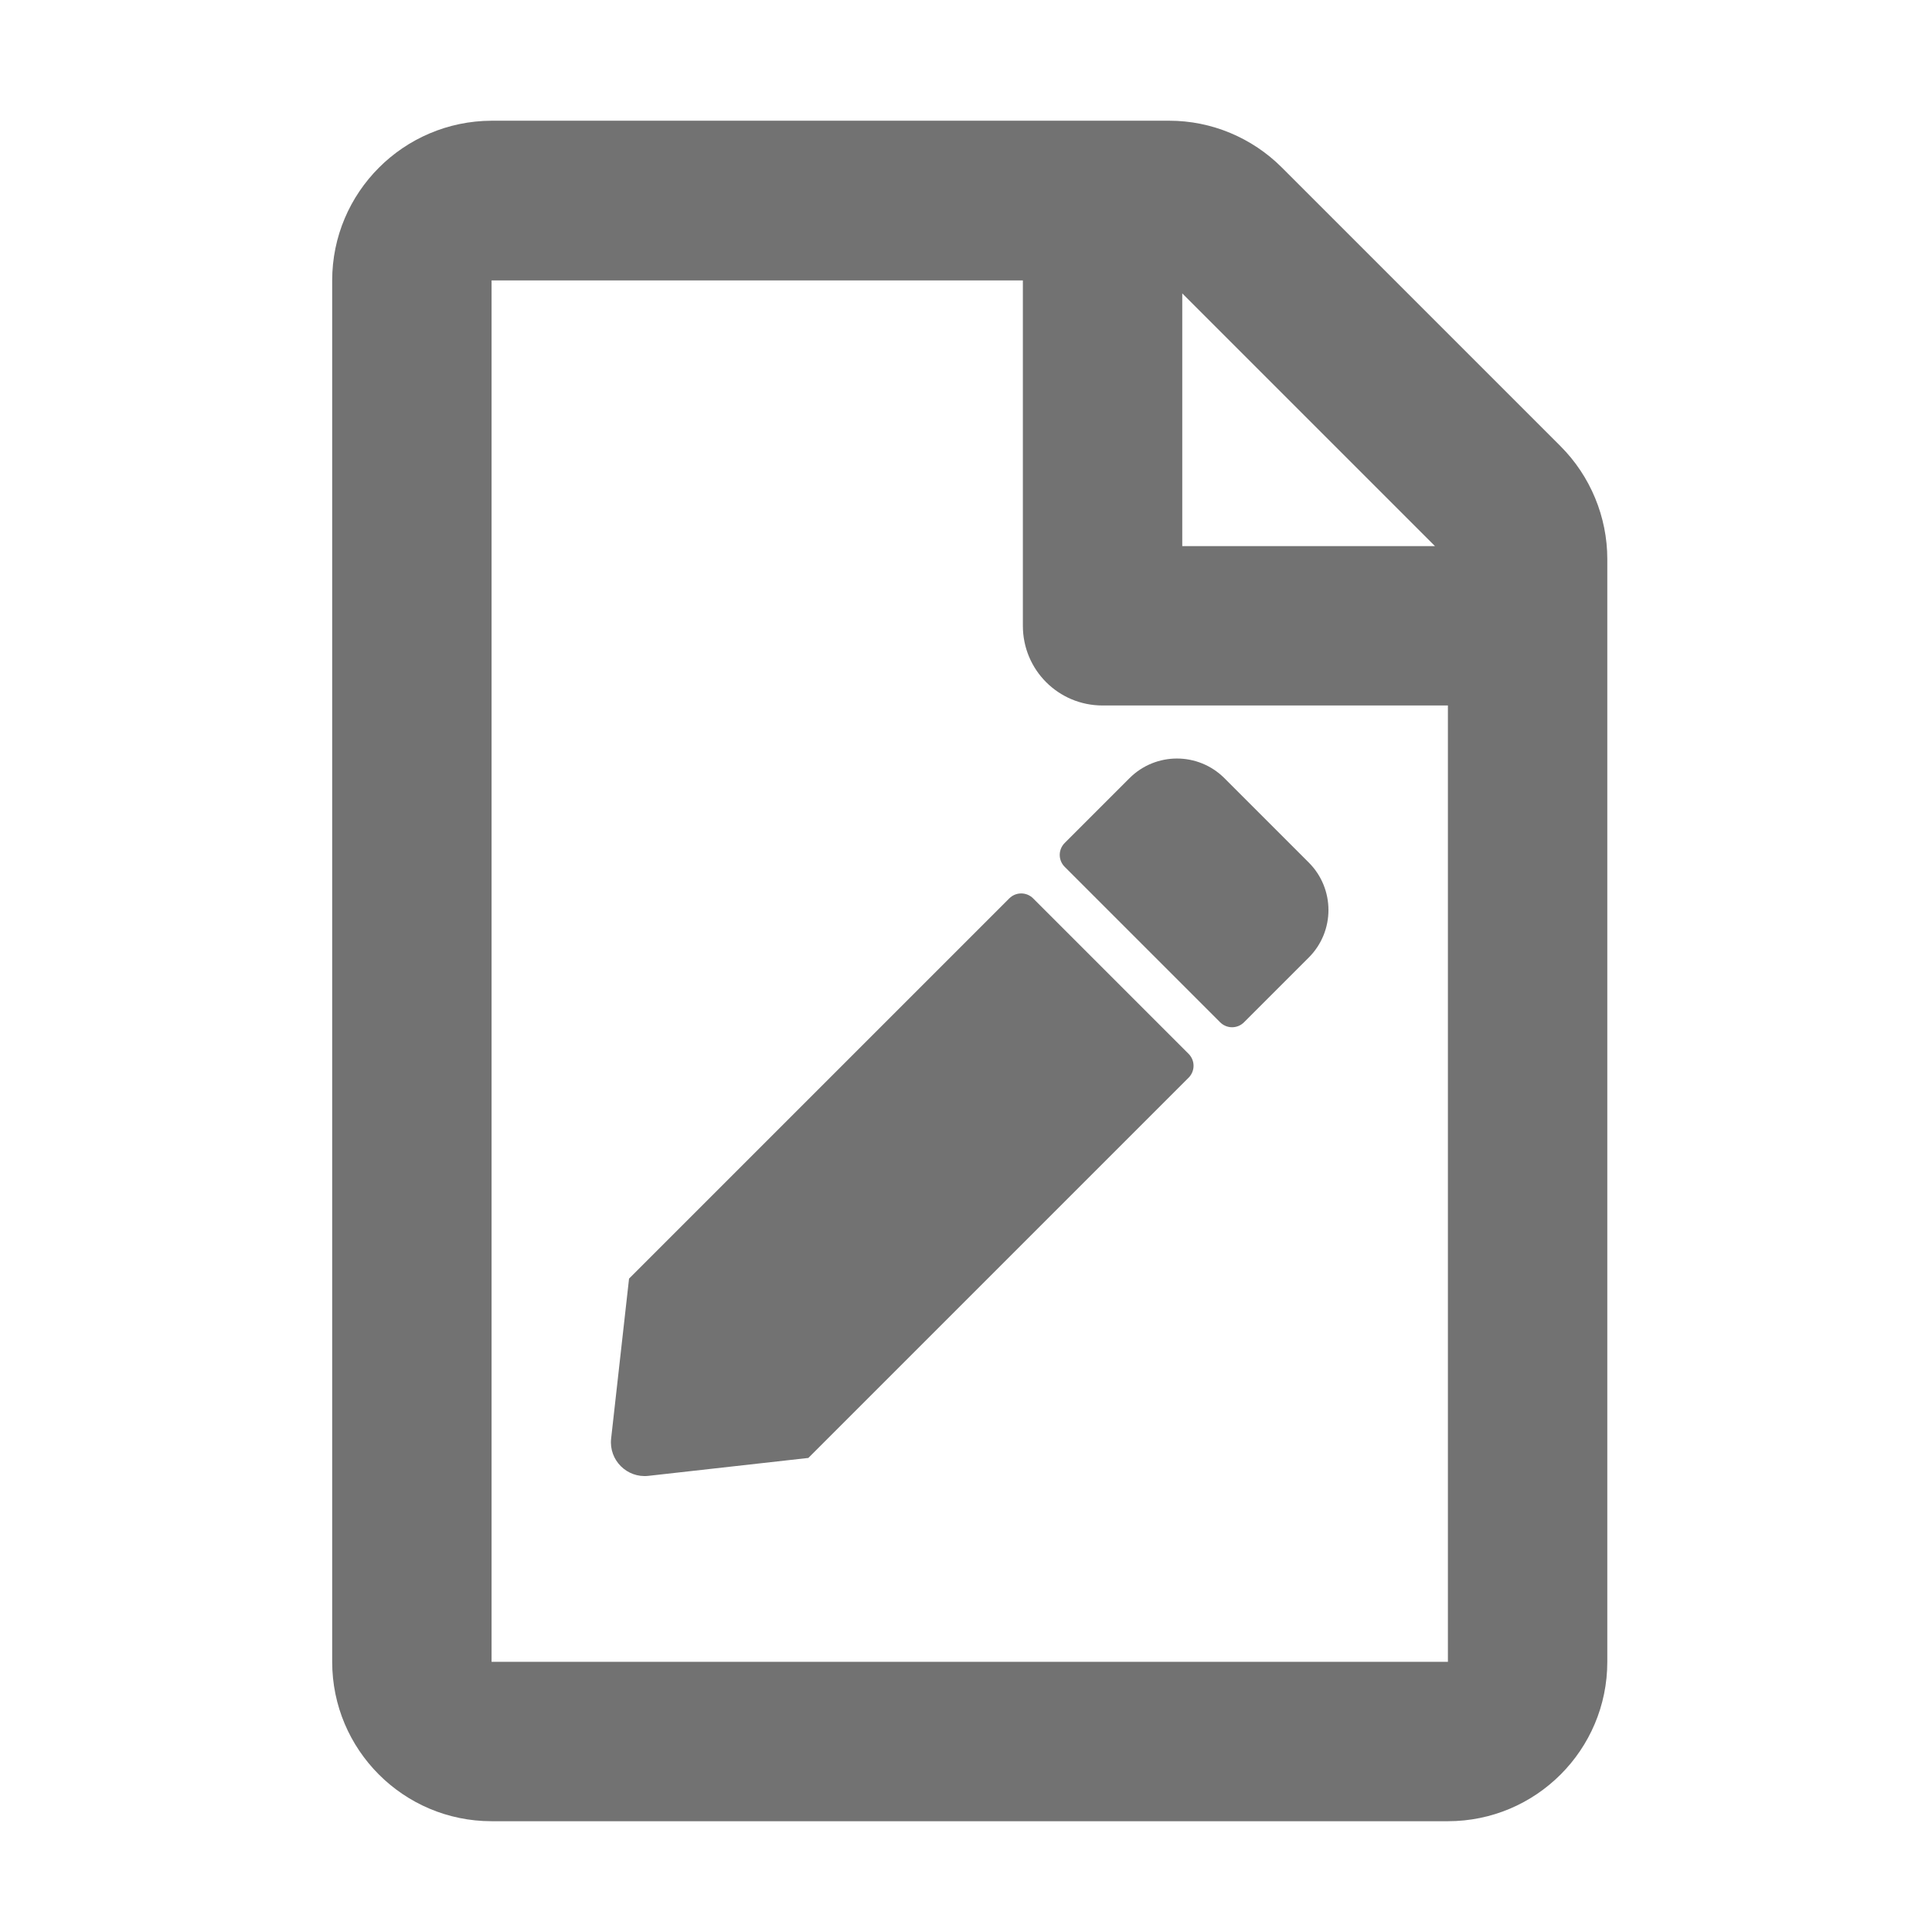 ﻿<?xml version='1.0' encoding='UTF-8'?>
<svg viewBox="-5.502 -2.005 32 32" xmlns="http://www.w3.org/2000/svg">
  <g transform="matrix(0.055, 0, 0, 0.055, 0, 0)">
    <path d="M369.9, 97.9L286, 14C277, 5 264.8, -0.1 252.1, -0.1L48, -0.1C21.5, 0 0, 21.5 0, 48L0, 464C0, 490.5 21.5, 512 48, 512L336, 512C362.5, 512 384, 490.5 384, 464L384, 131.9C384, 119.2 378.9, 106.9 369.9, 97.9zM332.1, 128L256, 128L256, 51.9L332.1, 128zM48, 464L48, 48L208, 48L208, 152C208, 165.3 218.7, 176 232, 176L336, 176L336, 464L48, 464zM211.1, 234.1L257.9, 280.9C259.9, 282.9 259.9, 286.1 257.9, 288.1L143.4, 402.6L95.2, 408C88.8, 408.7 83.3, 403.3 84, 396.8L89.4, 348.6L203.9, 234.1C205.9, 232.1 209.1, 232.1 211.1, 234.1zM294.1, 251.9L274.6, 271.4C272.6, 273.4 269.4, 273.4 267.4, 271.4L220.6, 224.6C218.6, 222.6 218.6, 219.4 220.6, 217.4L240.1, 197.9C248, 190 260.8, 190 268.7, 197.9L294.1, 223.3C302, 231.2 302, 244 294.1, 251.9z" fill="#727272" fill-opacity="1" class="Black" />
  </g>
</svg>
